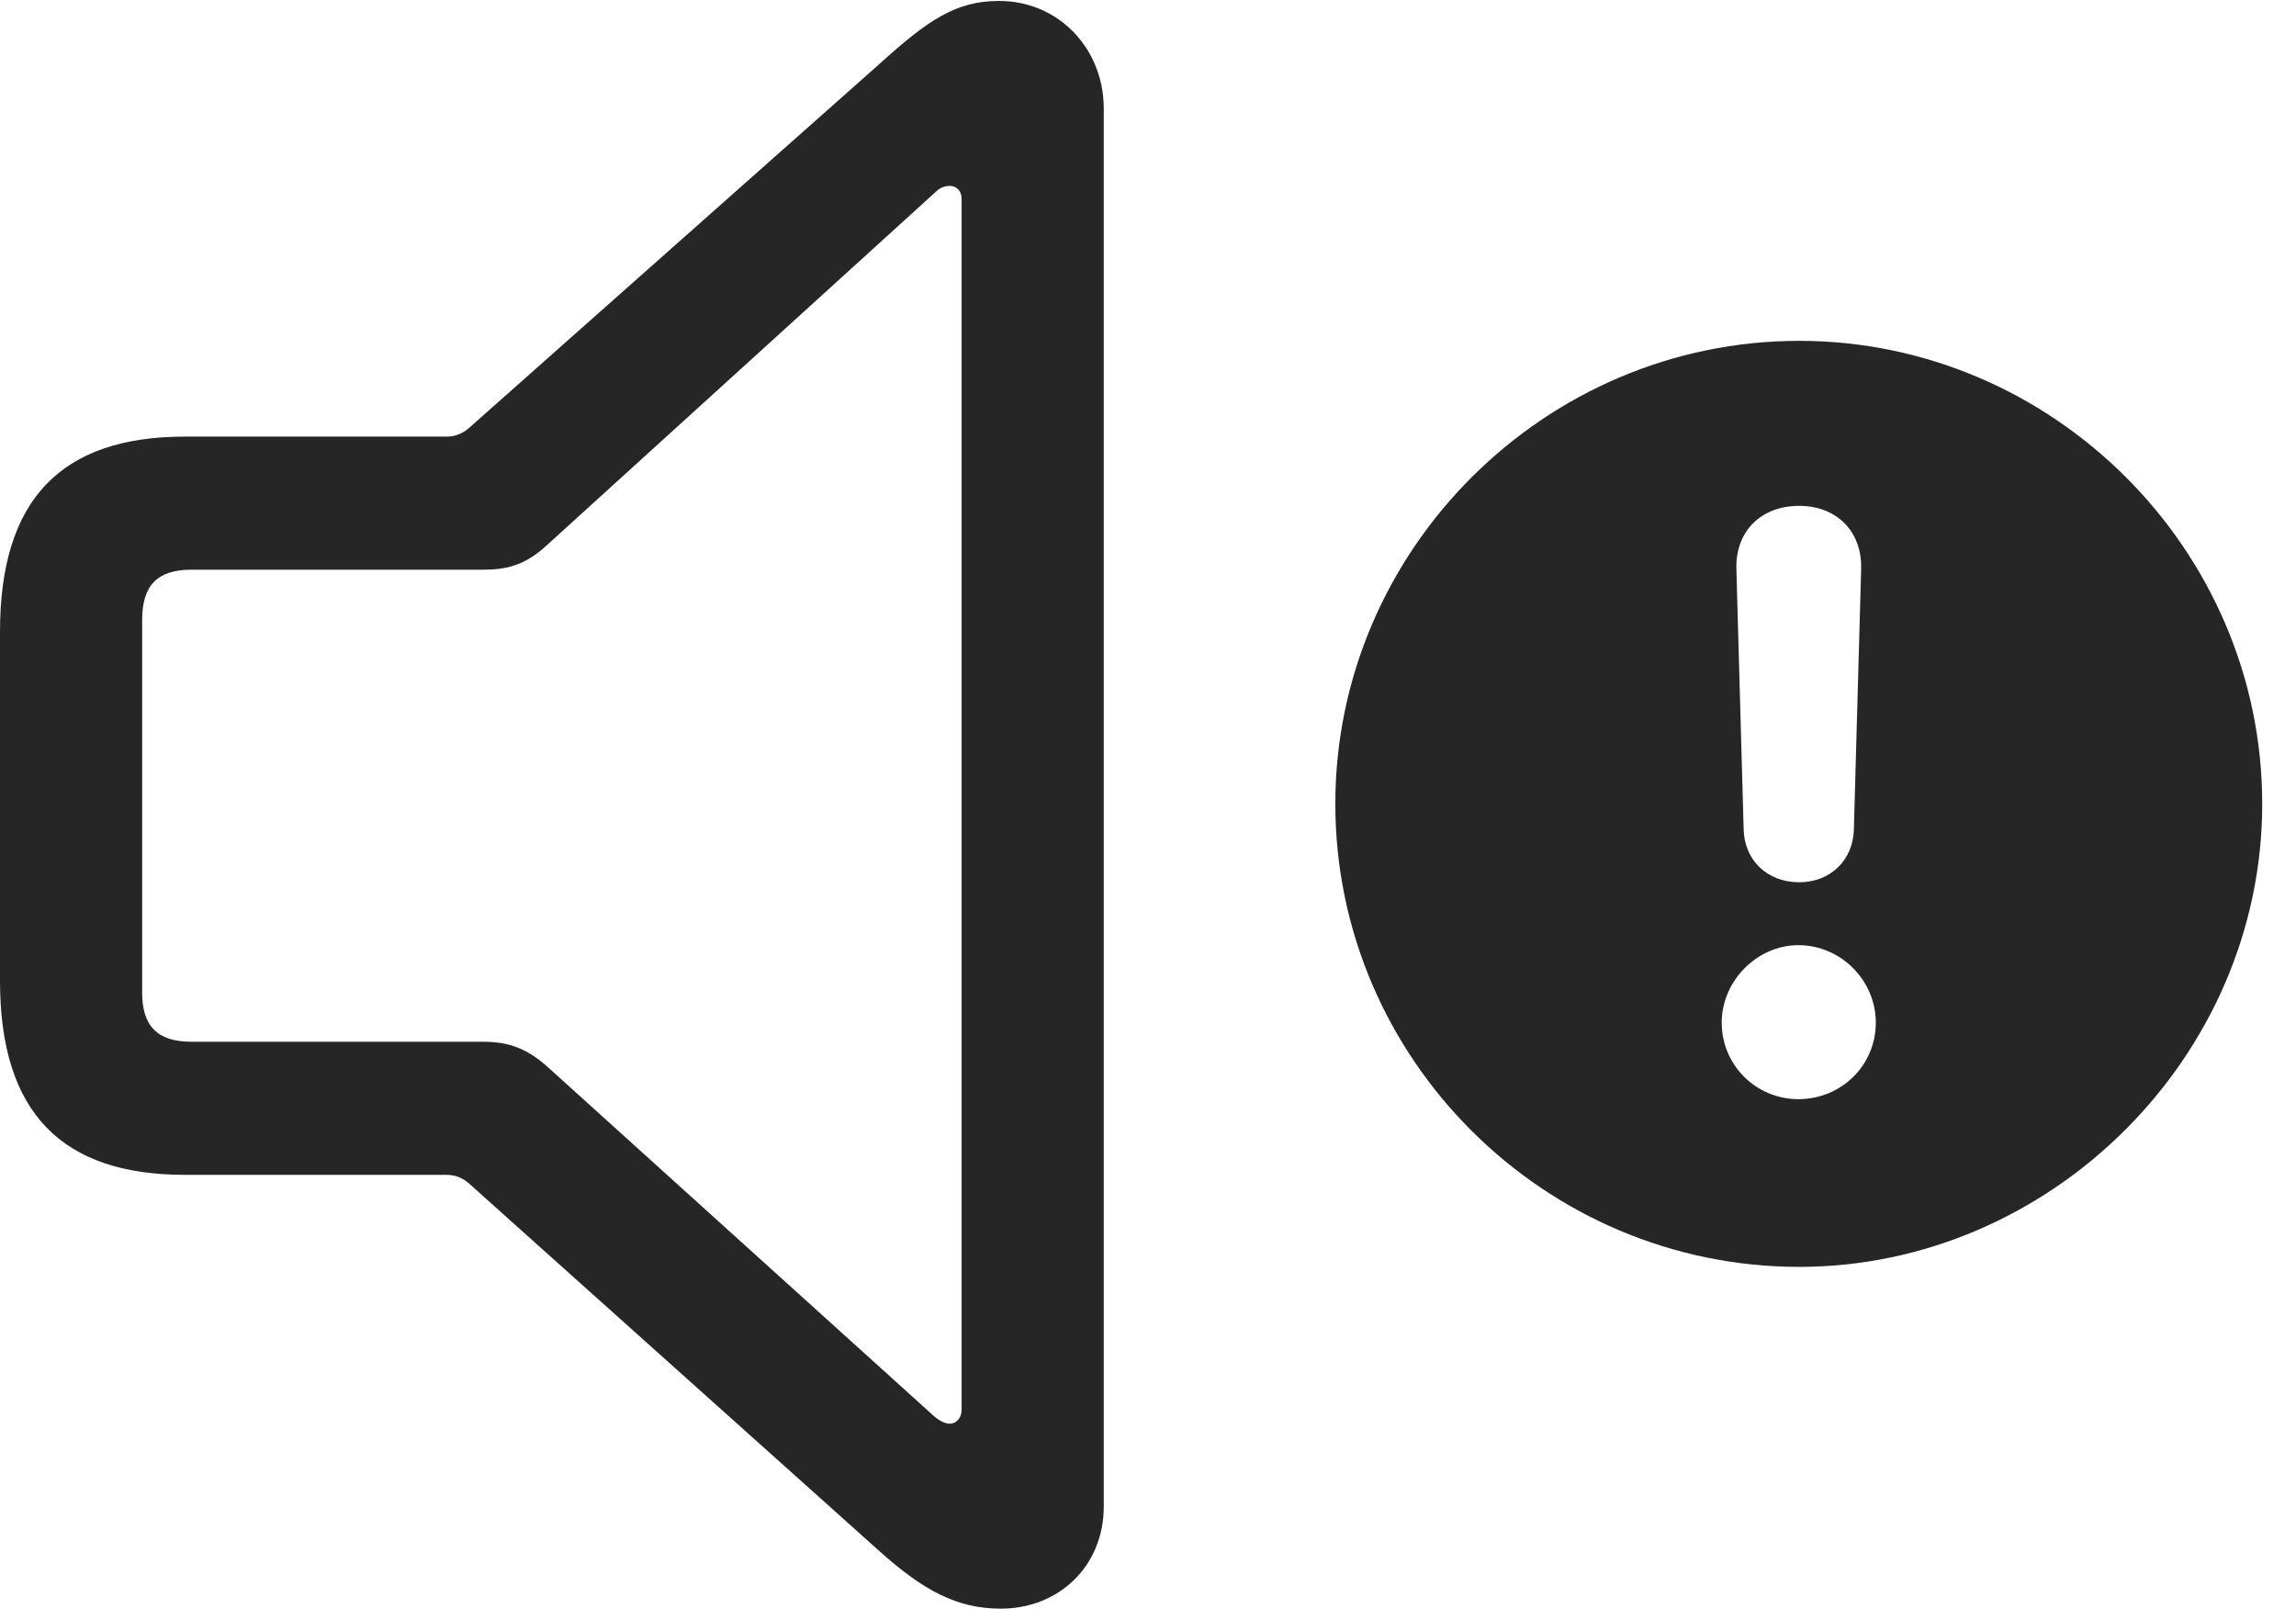 <?xml version="1.0" encoding="UTF-8"?>
<!--Generator: Apple Native CoreSVG 232.5-->
<!DOCTYPE svg
PUBLIC "-//W3C//DTD SVG 1.1//EN"
       "http://www.w3.org/Graphics/SVG/1.1/DTD/svg11.dtd">
<svg version="1.1" xmlns="http://www.w3.org/2000/svg" xmlns:xlink="http://www.w3.org/1999/xlink" width="24.6" height="17.236">
 <g>
  <rect height="17.236" opacity="0" width="24.6" x="0" y="0"/>
  <path d="M24.238 8.613C24.238 11.328 21.963 13.574 19.277 13.574C16.553 13.574 14.307 11.348 14.307 8.613C14.307 5.889 16.553 3.652 19.277 3.652C21.992 3.652 24.238 5.889 24.238 8.613ZM18.447 10.957C18.447 11.416 18.818 11.777 19.268 11.777C19.727 11.777 20.098 11.416 20.098 10.957C20.098 10.508 19.727 10.127 19.268 10.127C18.828 10.127 18.447 10.508 18.447 10.957ZM18.604 6.094L18.682 8.887C18.691 9.219 18.936 9.453 19.277 9.453C19.609 9.453 19.854 9.219 19.863 8.887L19.941 6.094C19.951 5.693 19.678 5.42 19.277 5.42C18.867 5.42 18.594 5.693 18.604 6.094Z" fill="#000000" fill-opacity="0.85"/>
  <path d="M1.982 12.588L4.785 12.588C4.873 12.588 4.951 12.617 5.02 12.676L9.424 16.621C9.893 17.041 10.254 17.236 10.723 17.236C11.348 17.236 11.826 16.777 11.826 16.143L11.826 1.162C11.826 0.527 11.348 0.01 10.703 0.01C10.234 0.01 9.932 0.225 9.424 0.684L5.02 4.59C4.951 4.648 4.873 4.678 4.785 4.678L1.982 4.678C0.654 4.678 0 5.352 0 6.768L0 10.508C0 11.924 0.664 12.588 1.982 12.588ZM2.051 11.162C1.689 11.162 1.523 10.996 1.523 10.635L1.523 6.641C1.523 6.27 1.689 6.104 2.051 6.104L5.176 6.104C5.43 6.104 5.625 6.055 5.85 5.85L10.01 2.07C10.059 2.021 10.107 1.992 10.176 1.992C10.244 1.992 10.303 2.041 10.303 2.129L10.303 15.107C10.303 15.195 10.244 15.254 10.176 15.254C10.127 15.254 10.068 15.225 10.01 15.176L5.85 11.416C5.625 11.221 5.43 11.162 5.176 11.162Z" fill="#000000" fill-opacity="0.85"/>
 </g>
</svg>
